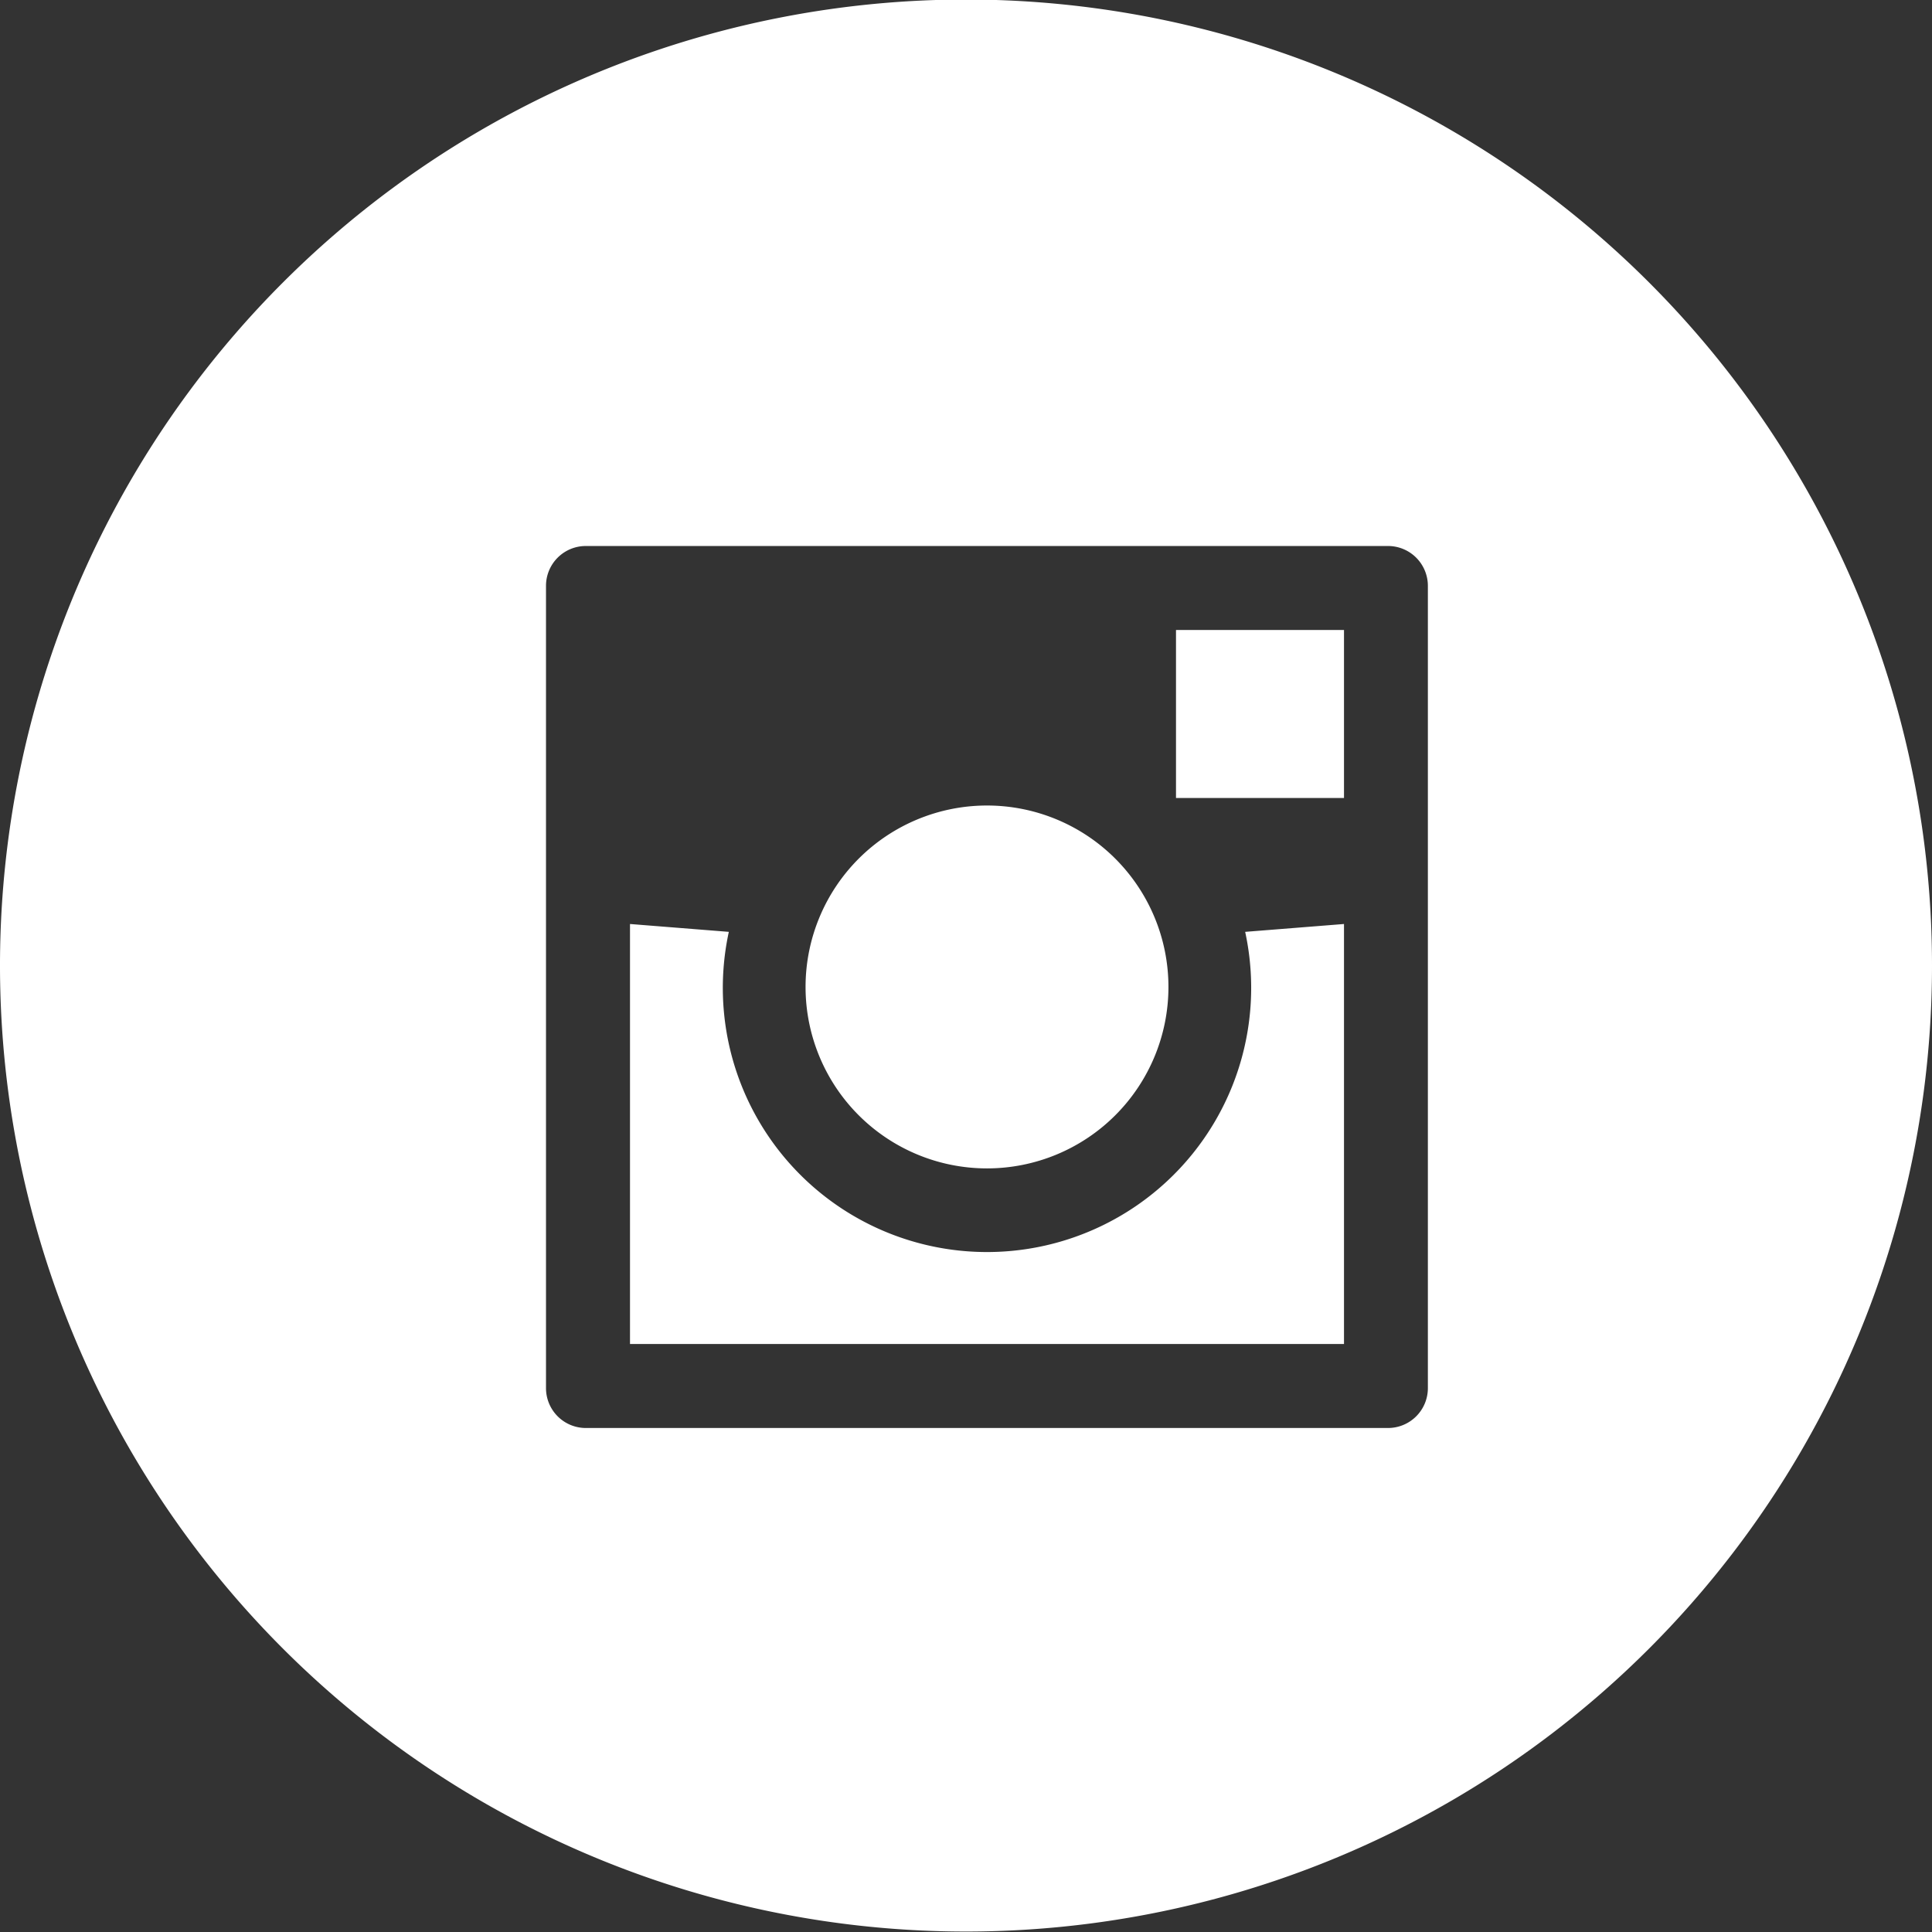 <svg xmlns="http://www.w3.org/2000/svg" width="46" height="46" viewBox="0 0 46 46">
  <rect x="0" y="0" width="46" height="46" fill="#333333" stroke="none"/>
  <defs>
    <style>
      .cls-1 {
        fill: #fff;
        fill-rule: evenodd;
      }
    </style>
  </defs>
  <path id="Forma_1" data-name="Forma 1" class="cls-1" d="M-111,45.989a23,23,0,0,1-23-23,23,23,0,0,1,23-23,23,23,0,0,1,23,23A23,23,0,0,1-111,45.989Zm10.922-28.341a10.734,10.734,0,0,1-1.512,2.895c-0.635.97-1.312,1.907-1.942,2.881a1.4,1.4,0,0,0,.186,2.114,33.965,33.965,0,0,1,2.351,2.612,7.458,7.458,0,0,1,.842,1.338,0.986,0.986,0,0,1-.532,1.5h-3.5a2.583,2.583,0,0,1-2.227-1c-0.484-.543-0.933-1.123-1.4-1.686a3.468,3.468,0,0,0-.629-0.619,0.7,0.7,0,0,0-1.164.312,4.394,4.394,0,0,0-.368,1.8,0.977,0.977,0,0,1-1.115,1.191,8.257,8.257,0,0,1-5-1.189,11.56,11.56,0,0,1-3.367-3.48,48.491,48.491,0,0,1-4.432-8.724c-0.279-.687-0.075-1.056.612-1.07,1.141-.025,2.282-0.021,3.423,0a1.023,1.023,0,0,1,.95.786,24.278,24.278,0,0,0,2.32,4.747,3.933,3.933,0,0,0,.877,1.064c0.4,0.307.713,0.205,0.9-.294a3.555,3.555,0,0,0,.2-1,16.349,16.349,0,0,0-.056-3.489,1.4,1.4,0,0,0-1.123-1.332c-0.334-.07-0.285-0.206-0.122-0.416a1.223,1.223,0,0,1,1.073-.59h3.951a1.014,1.014,0,0,1,.846,1.135l0,4.847a1.468,1.468,0,0,0,.558,1.238,0.752,0.752,0,0,0,.788-0.427,15.315,15.315,0,0,0,2.226-3.776c0.267-.6.5-1.217,0.721-1.837a0.858,0.858,0,0,1,.893-0.676l3.8,0a1.76,1.76,0,0,1,.337.023C-100.055,16.653-99.879,16.958-100.078,17.648ZM23,45.989a23,23,0,1,1,23-23A23,23,0,0,1,23,45.989ZM33.051,34h-19.1A0.949,0.949,0,0,1,13,33.053V13.946A0.948,0.948,0,0,1,13.948,13h19.1a0.949,0.949,0,0,1,.949.947V33.053A0.949,0.949,0,0,1,33.051,34ZM23.5,19.179a4.32,4.32,0,1,0,4.32,4.32A4.32,4.32,0,0,0,23.5,19.179ZM32,15H28v4h4V15Zm0,7-2.353.187a6.29,6.29,0,1,1-12.294,0L15,22V32H32V22Zm-76,23.99a23,23,0,0,1-23-23,23,23,0,0,1,23-23,23,23,0,0,1,23,23A23,23,0,0,1-44,45.989Zm12.986-25.1q-0.014-.759-0.118-1.919a17.562,17.562,0,0,0-.3-2.073,3.273,3.273,0,0,0-.969-1.729,2.965,2.965,0,0,0-1.737-.816A90.818,90.818,0,0,0-43.5,14a90.815,90.815,0,0,0-9.361.351,2.933,2.933,0,0,0-1.73.816,3.293,3.293,0,0,0-.963,1.729,15.644,15.644,0,0,0-.314,2.073q-0.1,1.16-.118,1.919T-56,23q0,1.349.014,2.109t0.118,1.919a17.531,17.531,0,0,0,.3,2.074,3.276,3.276,0,0,0,.97,1.729,2.964,2.964,0,0,0,1.737.815A90.622,90.622,0,0,0-43.5,32a90.626,90.626,0,0,0,9.361-.352,2.932,2.932,0,0,0,1.73-.815,3.3,3.3,0,0,0,.963-1.729,15.711,15.711,0,0,0,.314-2.074q0.1-1.16.118-1.919T-31,23Q-31,21.649-31.014,20.891Zm-7.547,2.868-7.143,4.5a0.791,0.791,0,0,1-.474.141,0.96,0.96,0,0,1-.432-0.112,0.839,0.839,0,0,1-.46-0.787v-9a0.838,0.838,0,0,1,.46-0.787,0.835,0.835,0,0,1,.907.028l7.143,4.5a0.81,0.81,0,0,1,.418.759A0.811,0.811,0,0,1-38.561,23.759Z"/>
</svg>
